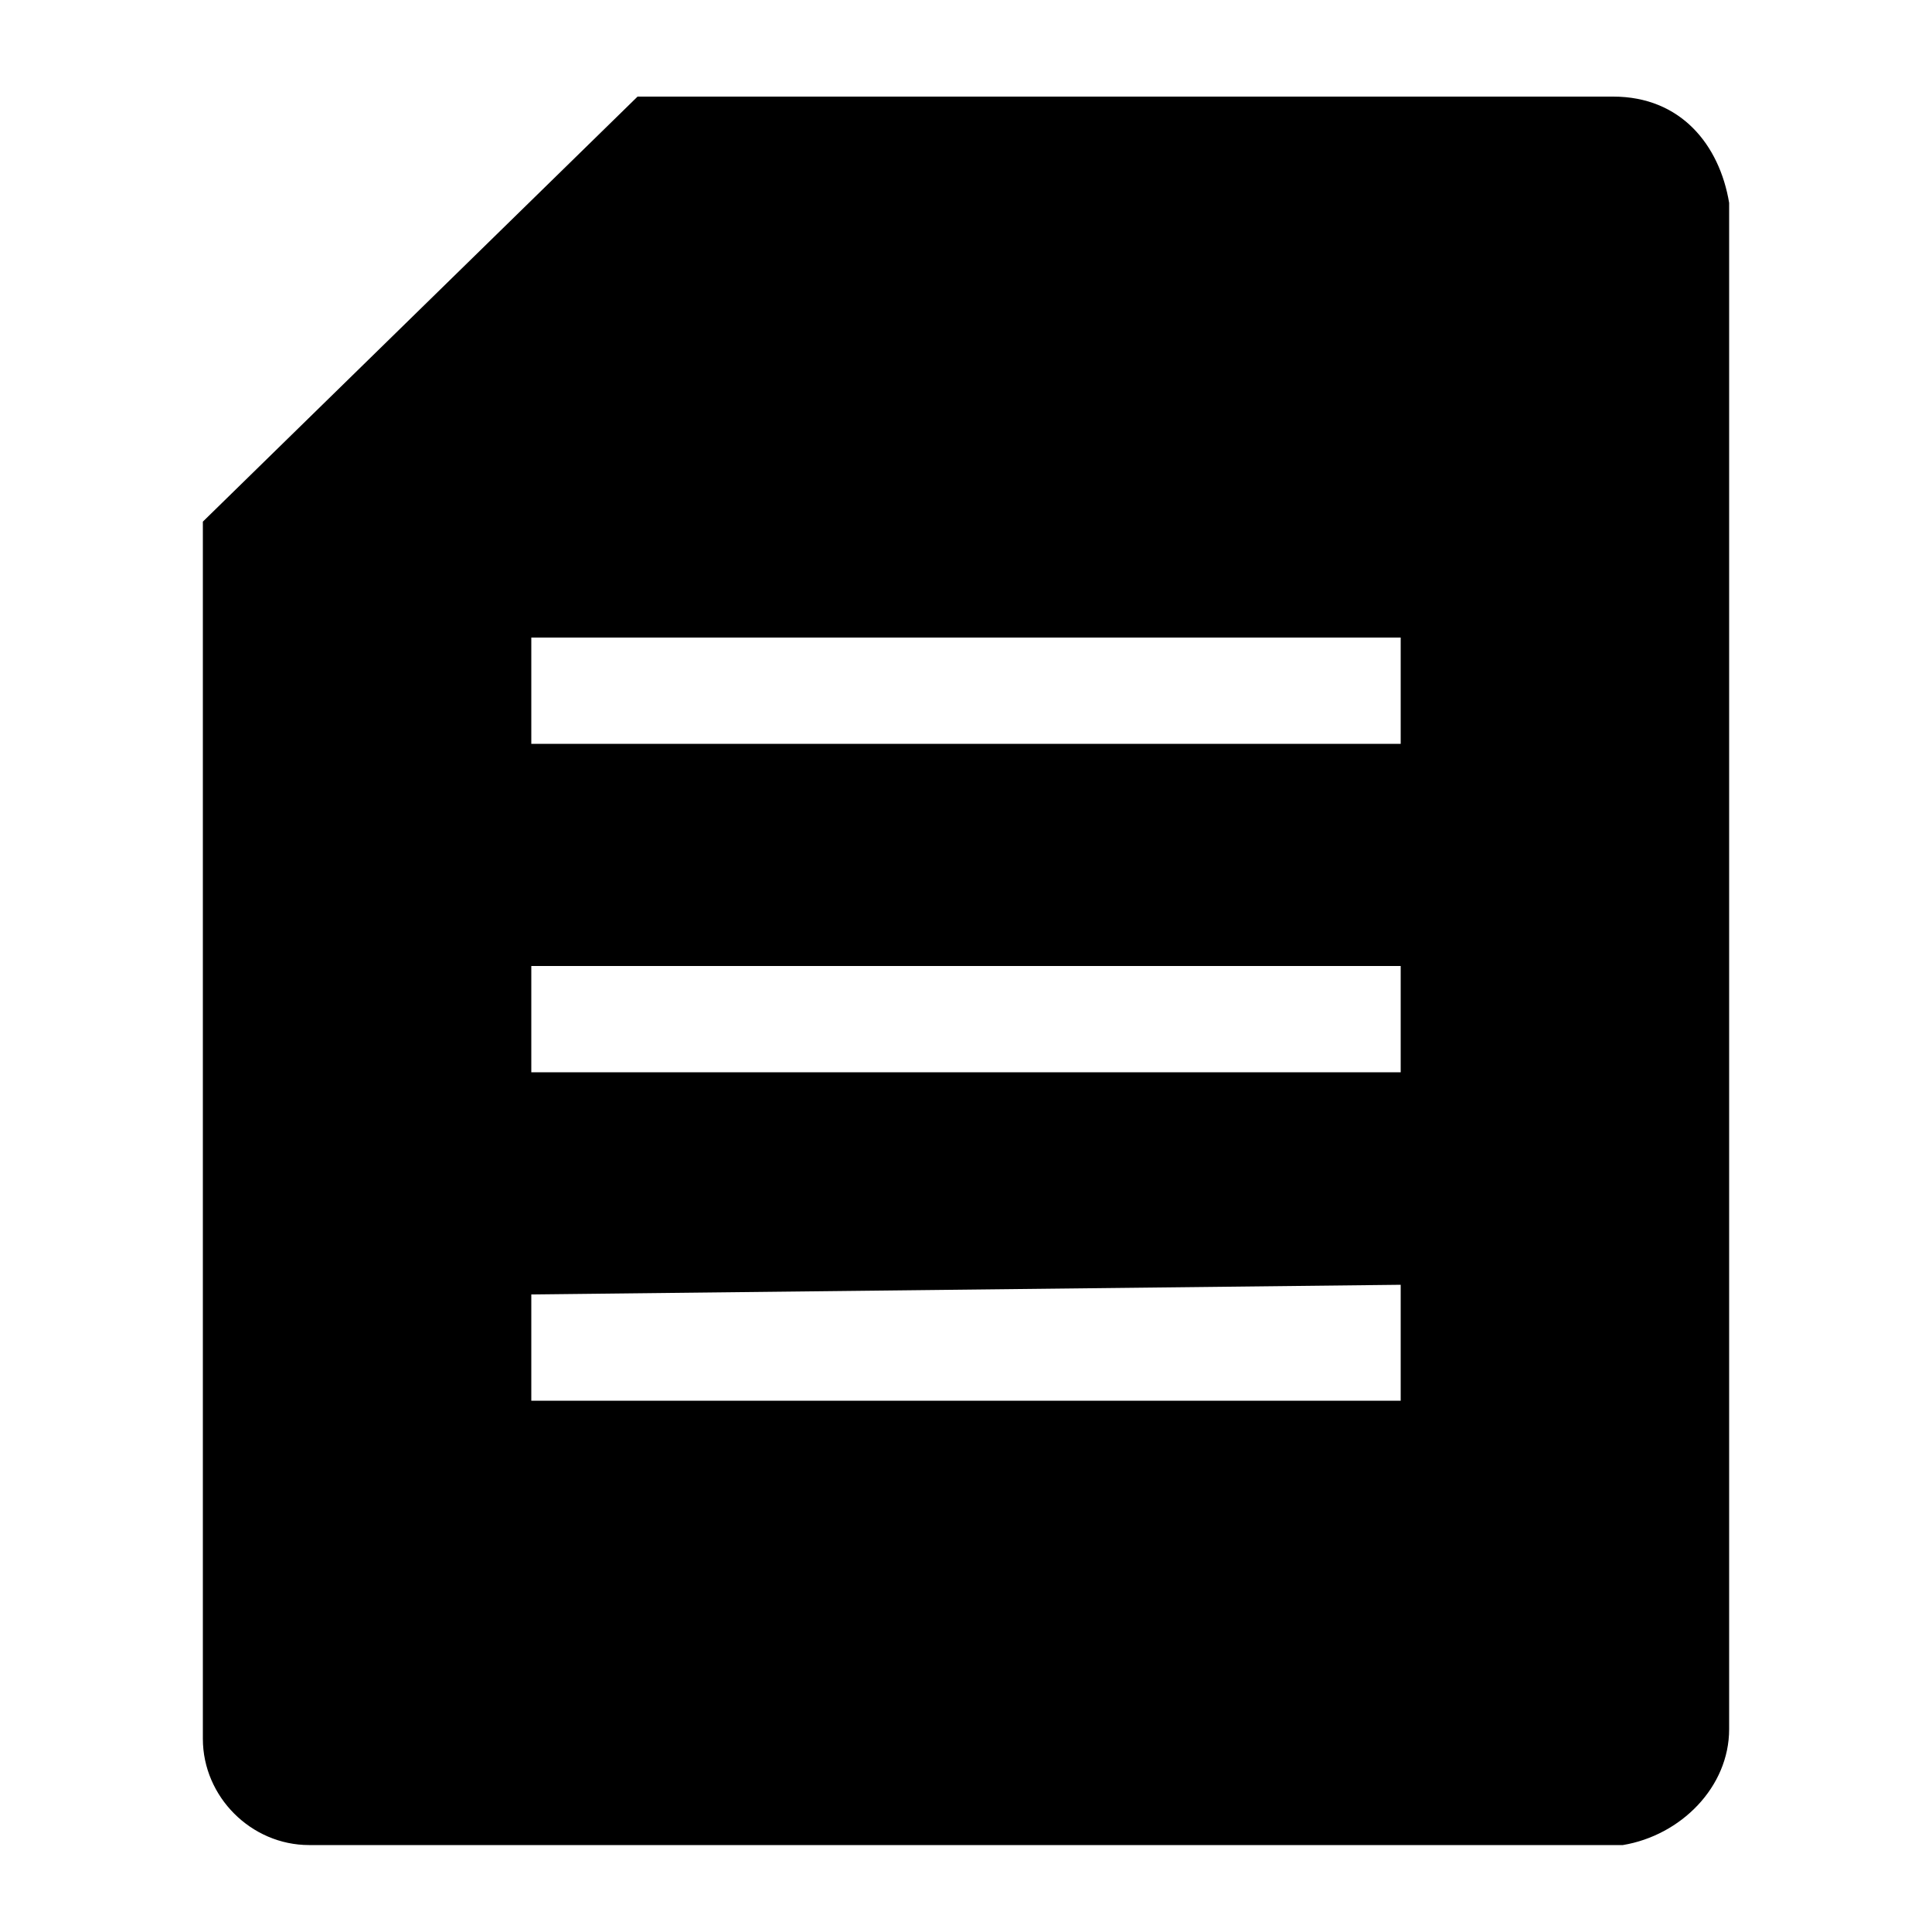 <?xml version="1.0" encoding="utf-8"?>
<!-- Generator: Adobe Illustrator 24.3.0, SVG Export Plug-In . SVG Version: 6.00 Build 0)  -->
<svg version="1.1" id="Layer_1" xmlns="http://www.w3.org/2000/svg" xmlns:xlink="http://www.w3.org/1999/xlink" x="0px" y="0px"
	 viewBox="0 0 20 20" style="enable-background:new 0 0 20 20;" xml:space="preserve">
<style type="text/css">
	.st0{fill-rule:evenodd;clip-rule:evenodd;}
</style>
<path id="icon-document" class="st0" d="M17.9,2.1v15.8c0,0.6-0.5,1.1-1.1,1.2c0,0,0,0,0,0H3.2c-0.6,0-1.1-0.5-1.1-1.1V5.4L6.6,1
	h10.1C17.4,1,17.8,1.5,17.9,2.1z M5.5,10v1.1h9V10H5.5z M5.5,6.6v1.1h9V6.6L5.5,6.6z M5.5,13.4v1.1h9v-1.2L5.5,13.4z"/>
</svg>
